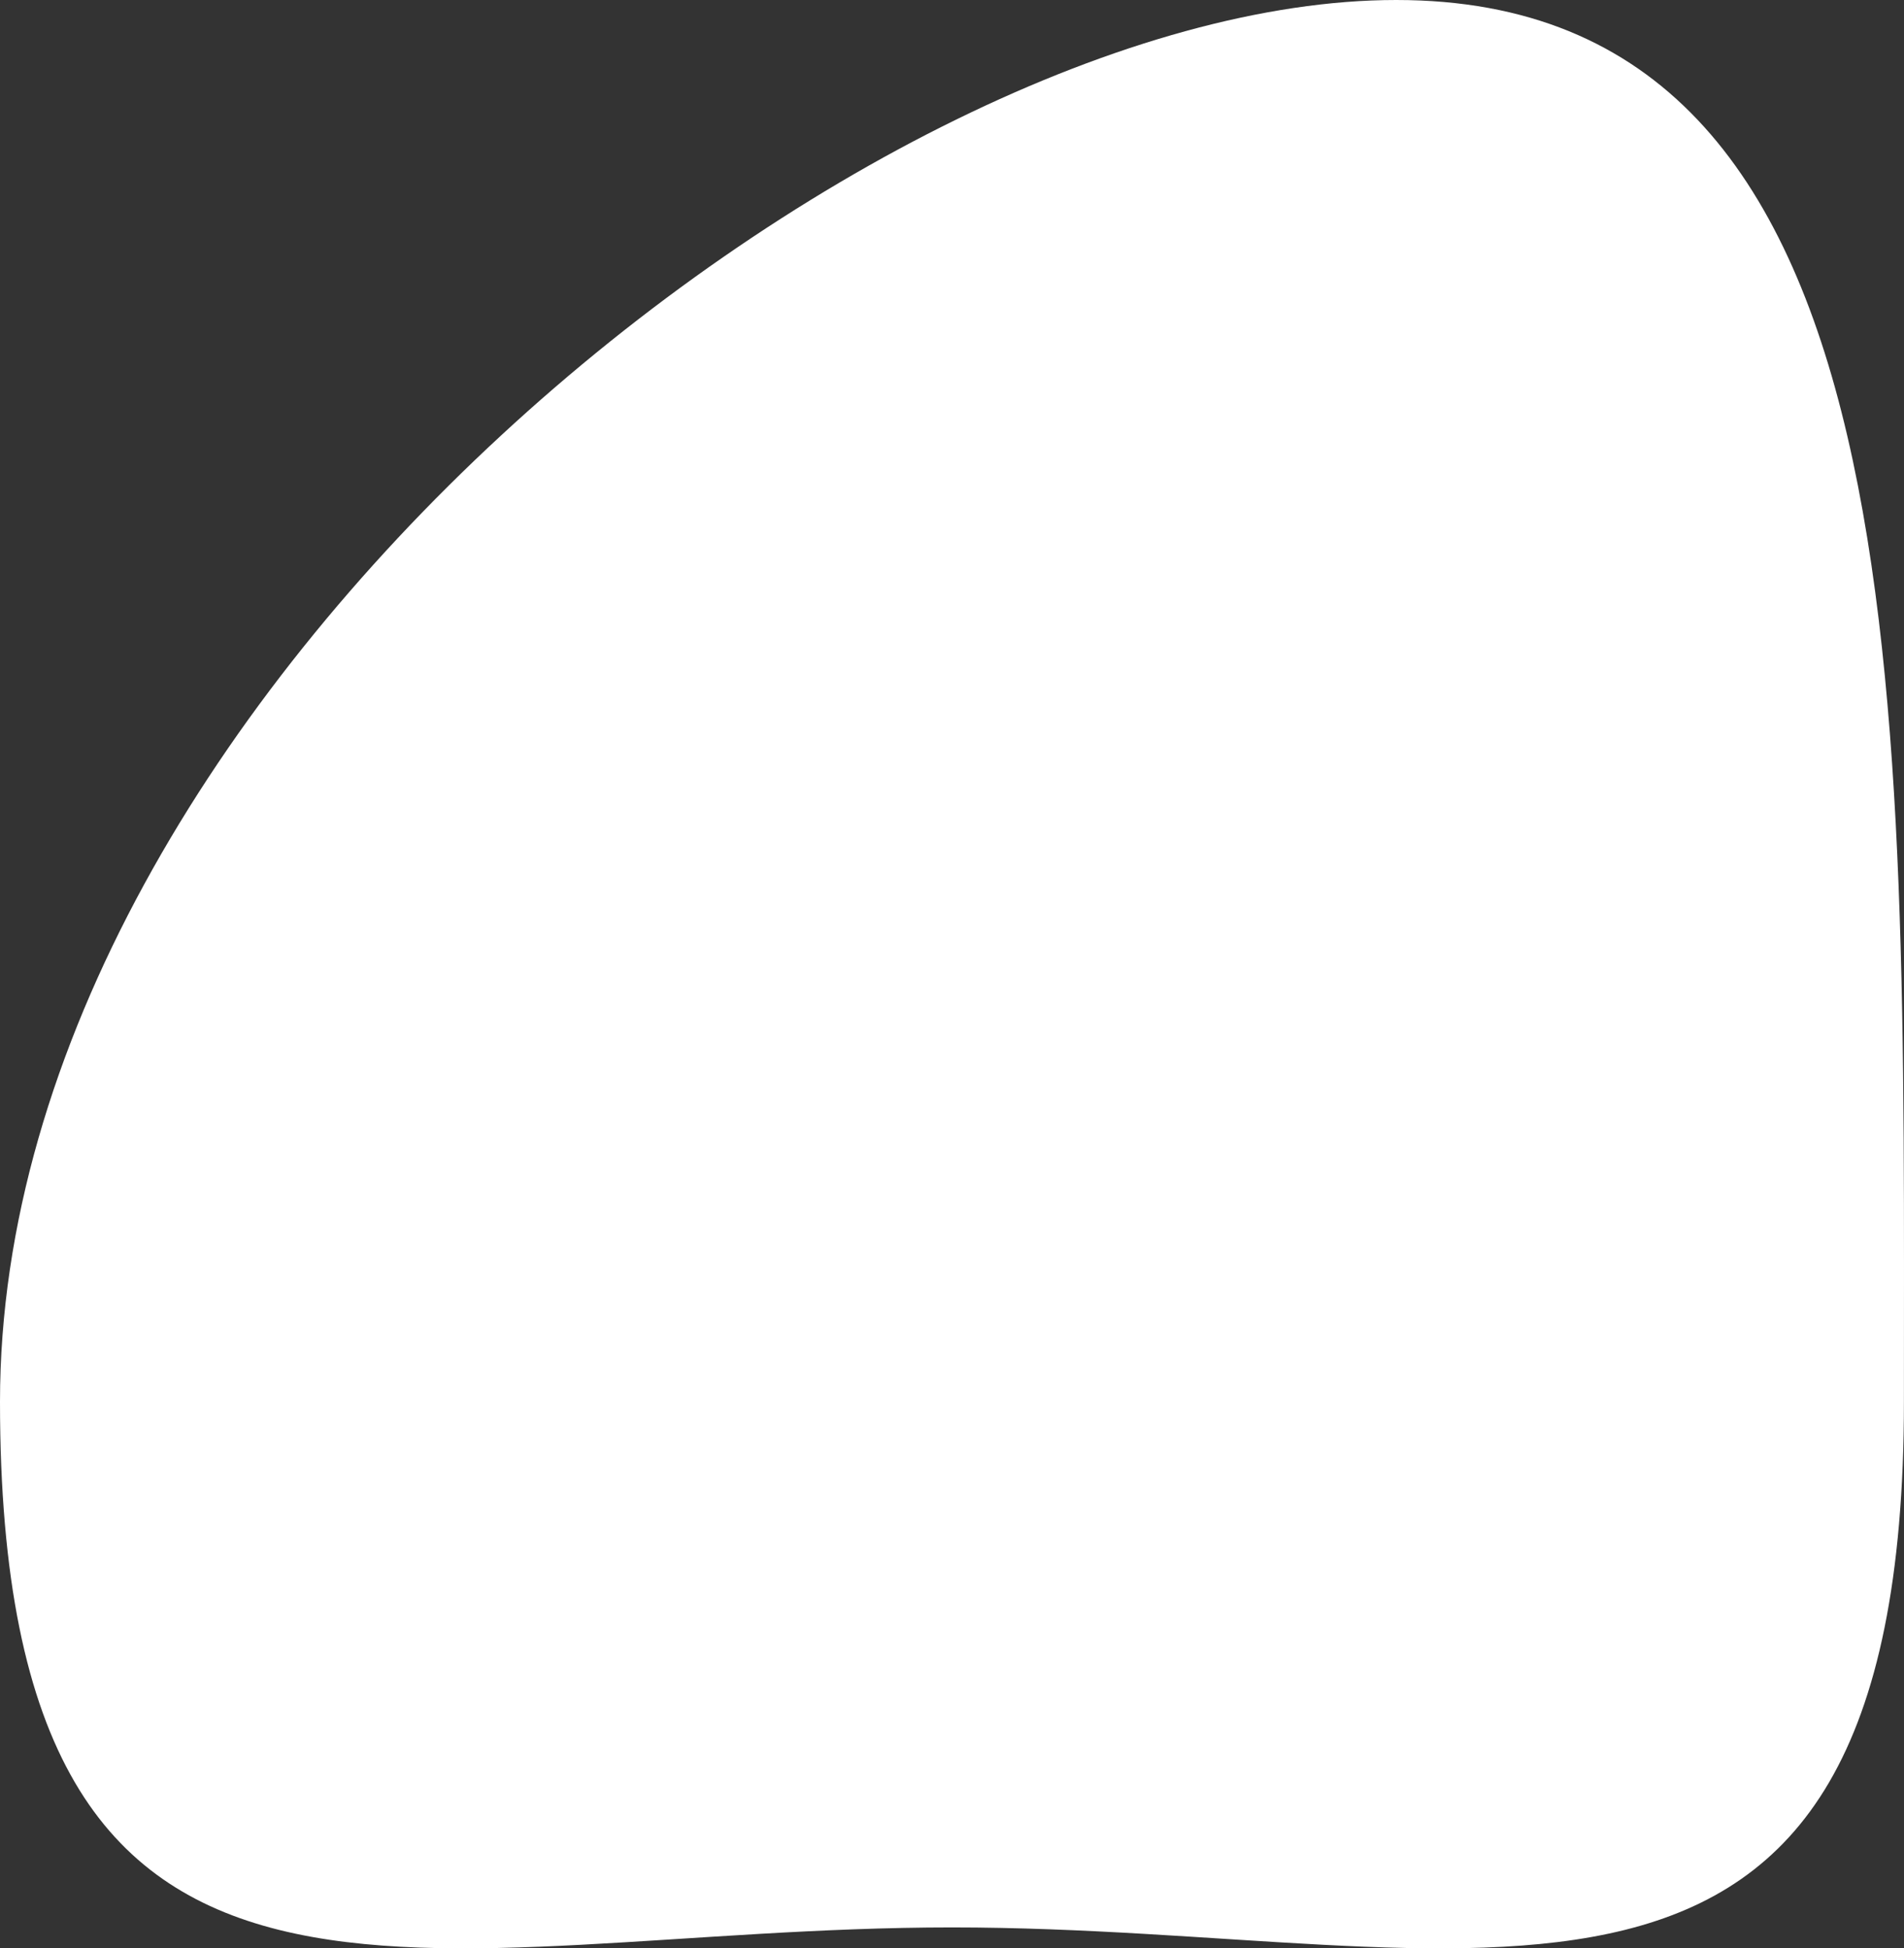 <?xml version="1.0" encoding="UTF-8" standalone="no"?>
<svg width="727px" height="744px" viewBox="0 0 727 744" version="1.1" xmlns="http://www.w3.org/2000/svg" xmlns:xlink="http://www.w3.org/1999/xlink">
    <rect x="0" y="0" width="727" height="744" fill="#333333" stroke="none"/>
    <!-- Generator: Sketch 45.1 (43504) - http://www.bohemiancoding.com/sketch -->
    <title>Oval Copy 8</title>
    <desc>Created with Sketch.</desc>
    <defs></defs>
    <g id="Page-2" stroke="none" stroke-width="1" fill="none" fill-rule="evenodd">
        <g id="Artboard" transform="translate(-418, -245)" fill="#FFFFFF">
            <path d="M781.486,981.008 C982.233,981.008 1144.972,1050.396 1144.972,780.263 C1144.972,510.13 1151.86,245 951.112,245 C750.365,245 418,510.13 418,780.263 C418,1050.396 580.738,981.008 781.486,981.008 Z" id="Oval-Copy-8"></path>
        </g>
    </g>
</svg>